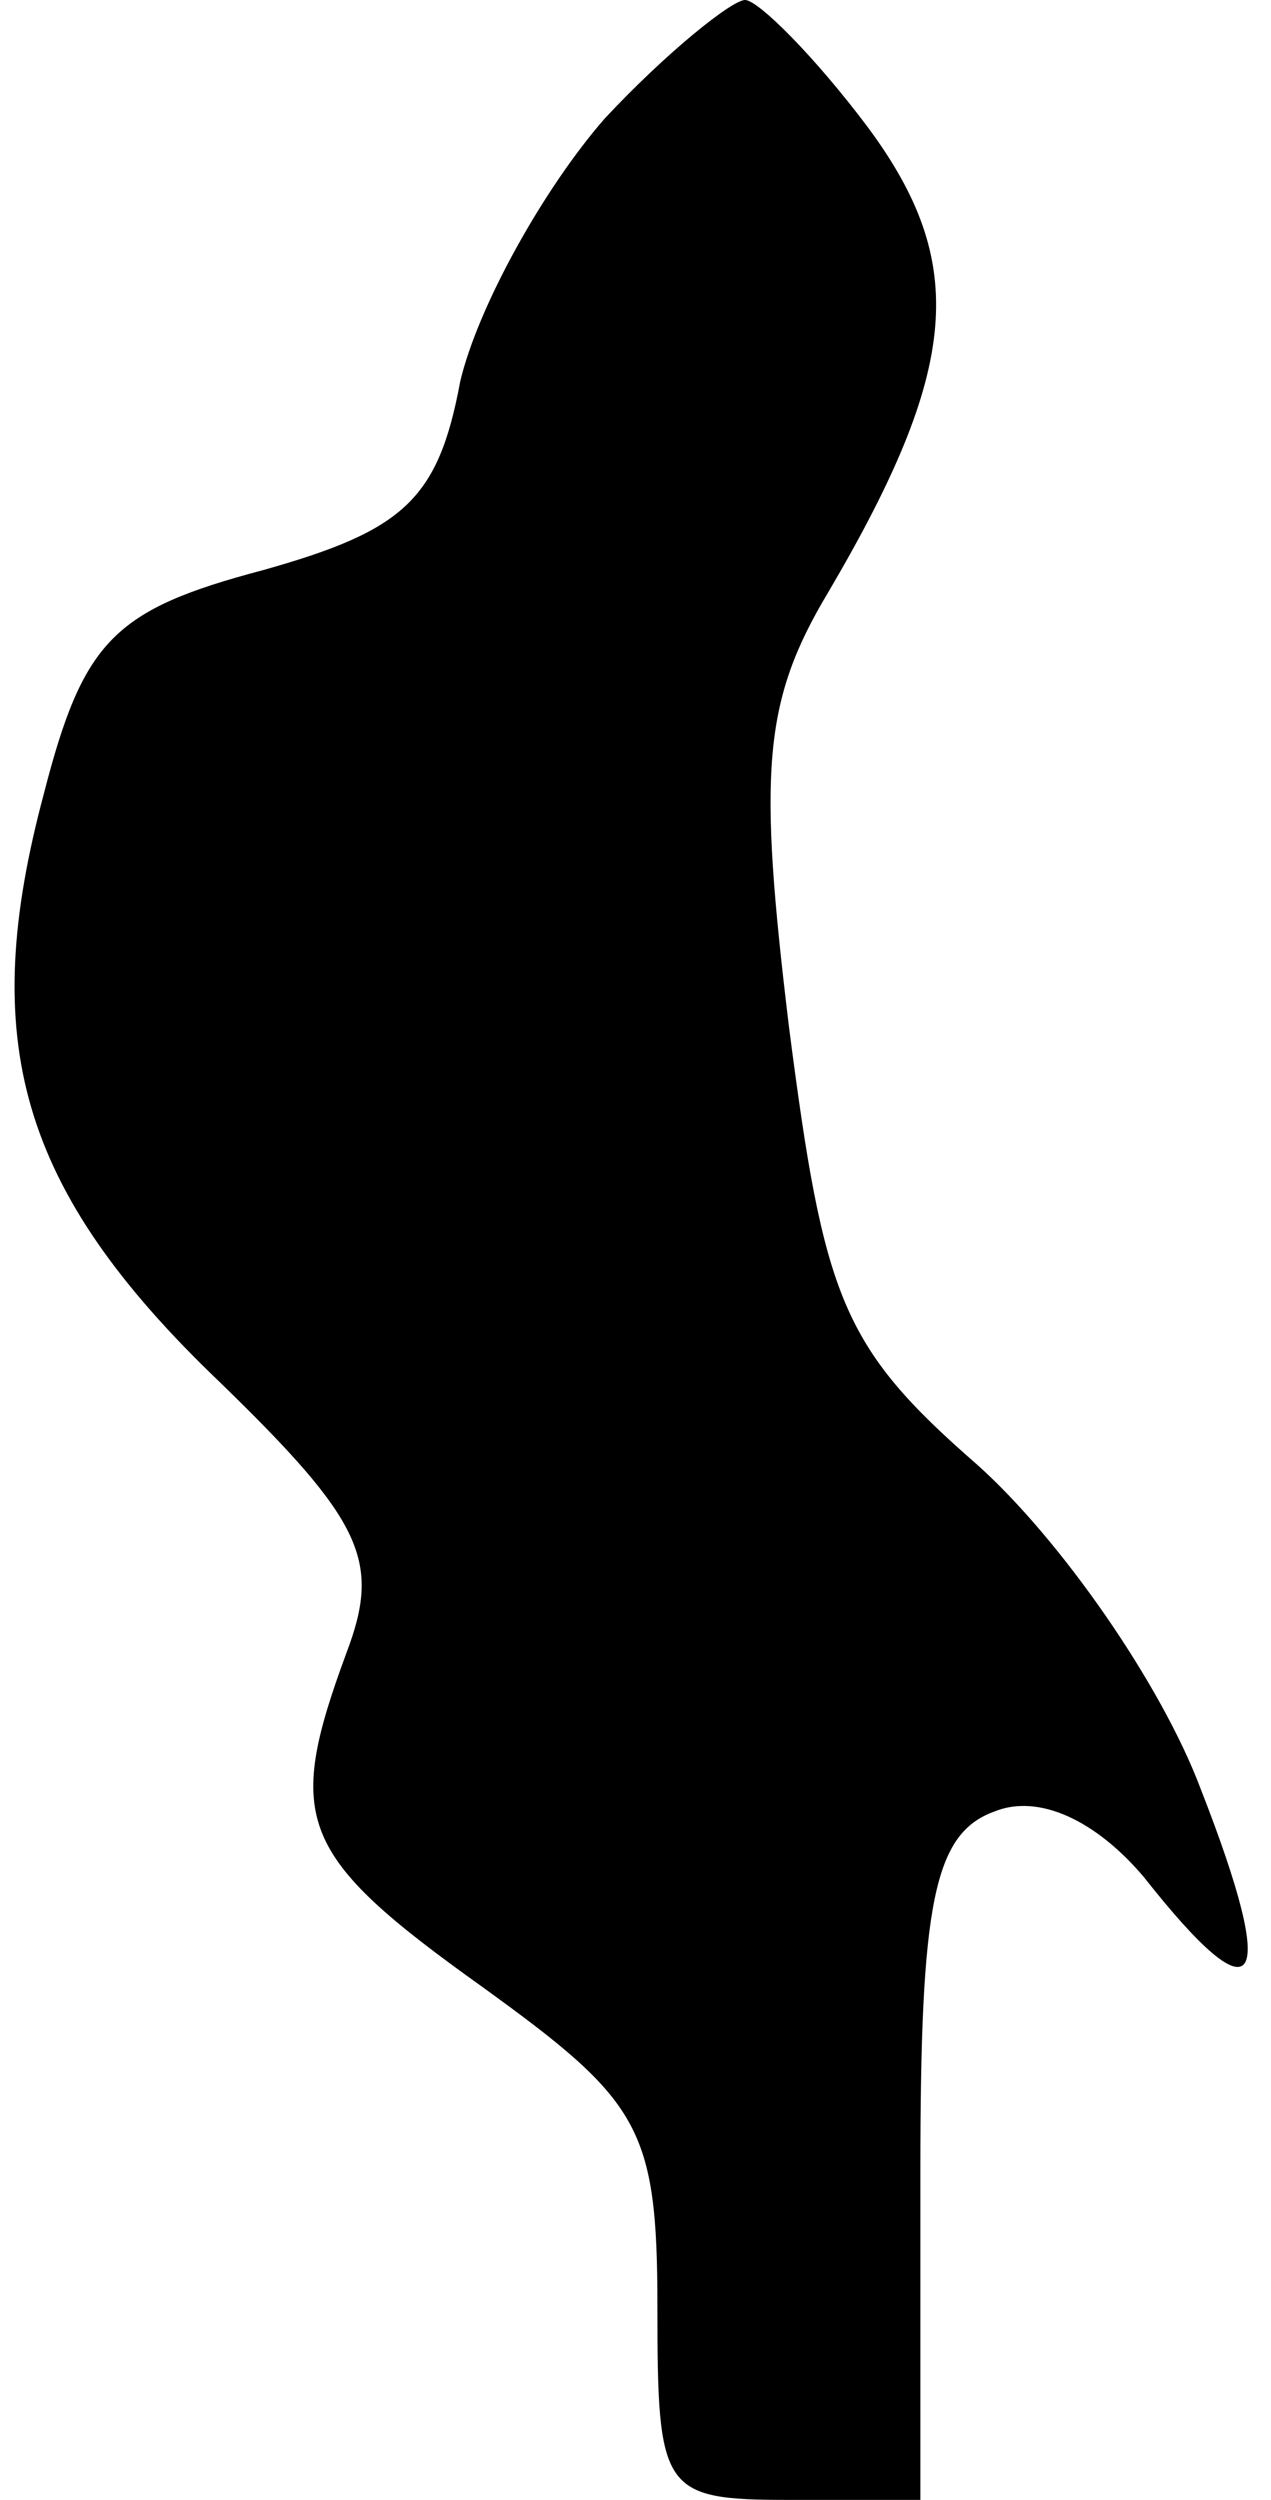 <?xml version="1.0" standalone="no"?>
<!DOCTYPE svg PUBLIC "-//W3C//DTD SVG 20010904//EN"
 "http://www.w3.org/TR/2001/REC-SVG-20010904/DTD/svg10.dtd">
<svg version="1.0" xmlns="http://www.w3.org/2000/svg"
 width="29pt" height="57pt" viewBox="0 0 29 57"
 preserveAspectRatio="xMidYMid meet">
<g transform="translate(0,57) scale(0.1,-0.1)"
fill="#000000" stroke="none">
<path fill="#000000" stroke="none" d="M138 543 c-14 -16 -29 -43 -33 -60 -5
-27 -13 -34 -45 -43 -34 -9 -41 -16 -50 -51 -15 -56 -6 -90 40 -134 33 -32 37
-41 29 -62 -14 -38 -11 -46 31 -76 36 -26 40 -32 40 -73 0 -42 1 -44 30 -44
l30 0 0 75 c0 61 3 77 17 82 10 4 23 -2 34 -15 26 -33 31 -26 13 20 -9 24 -32
57 -51 74 -31 27 -35 38 -43 100 -7 58 -6 74 9 99 30 51 32 75 9 106 -12 16
-25 29 -28 29 -3 0 -18 -12 -32 -27z"/>
</g>
</svg>
